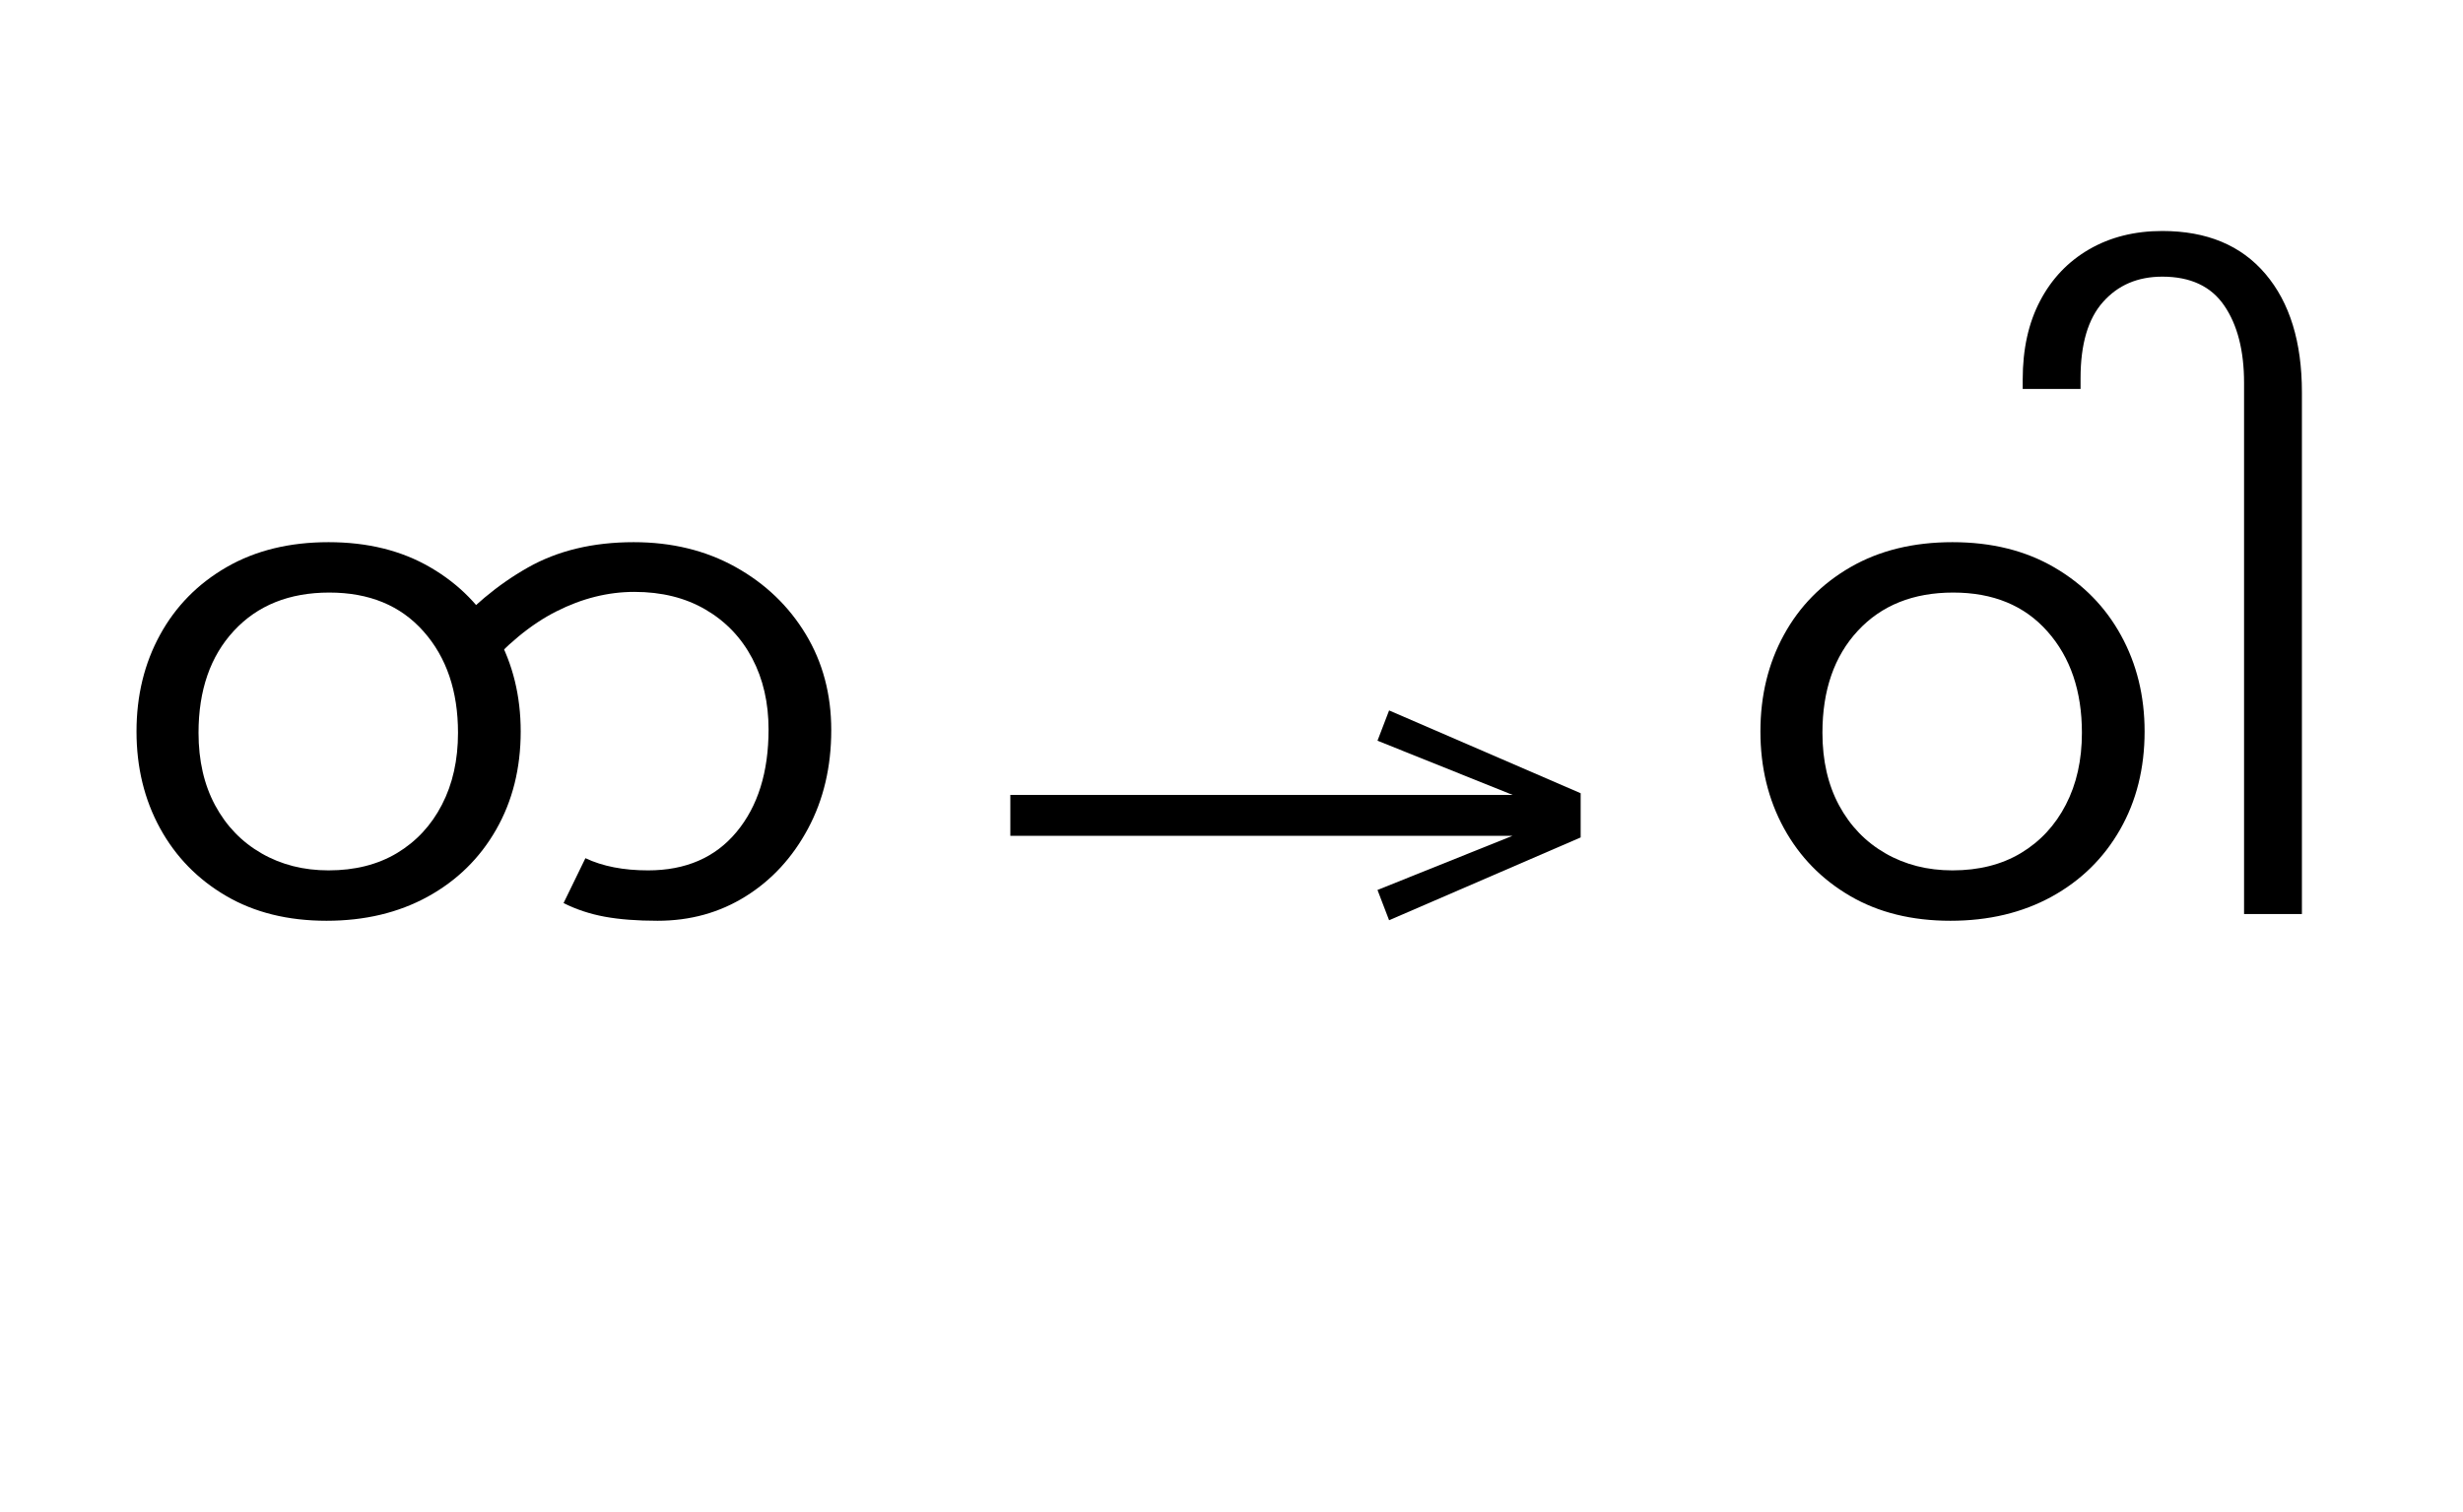 <?xml version="1.0" standalone="no"?>
<!DOCTYPE svg PUBLIC "-//W3C//DTD SVG 1.1//EN"
 "http://www.w3.org/Graphics/SVG/1.1/DTD/svg11.dtd">
<!-- Created with svg_stack (http://github.com/astraw/svg_stack) -->
<svg xmlns="http://www.w3.org/2000/svg" xmlns:sodipodi="http://sodipodi.sourceforge.net/DTD/sodipodi-0.dtd" xmlns:xlink="http://www.w3.org/1999/xlink" version="1.1" width="497.227" height="305.293">
  <defs><g>
<symbol overflow="visible" id="id0:glyph0-0">
<path style="stroke:none;" d="M 10.344 0 L 10.344 -78.547 L 55.547 -78.547 L 55.547 0 Z M 15.953 -72.938 L 15.953 -5.609 L 49.938 -5.609 L 49.938 -72.938 Z M 15.953 -72.938 "/>
</symbol>
<symbol overflow="visible" id="id0:glyph0-1">
<path style="stroke:none;" d="M 36.734 1.094 C 30.504 1.094 25.098 -0.242 20.516 -2.922 C 15.93 -5.598 12.375 -9.242 9.844 -13.859 C 7.312 -18.484 6.047 -23.691 6.047 -29.484 C 6.047 -35.273 7.312 -40.477 9.844 -45.094 C 12.375 -49.719 15.969 -53.367 20.625 -56.047 C 25.281 -58.723 30.758 -60.062 37.062 -60.062 C 43.375 -60.062 48.859 -58.703 53.516 -55.984 C 58.172 -53.273 61.766 -49.609 64.297 -44.984 C 66.828 -40.367 68.094 -35.203 68.094 -29.484 C 68.094 -23.535 66.77 -18.25 64.125 -13.625 C 61.488 -9.008 57.805 -5.398 53.078 -2.797 C 48.348 -0.203 42.898 1.094 36.734 1.094 Z M 37.062 -7.047 C 41.32 -7.047 45.008 -7.977 48.125 -9.844 C 51.238 -11.719 53.656 -14.32 55.375 -17.656 C 57.102 -20.988 57.969 -24.859 57.969 -29.266 C 57.969 -36.004 56.113 -41.461 52.406 -45.641 C 48.707 -49.828 43.633 -51.922 37.188 -51.922 C 30.727 -51.922 25.594 -49.863 21.781 -45.75 C 17.969 -41.645 16.062 -36.148 16.062 -29.266 C 16.062 -24.785 16.957 -20.879 18.75 -17.547 C 20.551 -14.211 23.047 -11.629 26.234 -9.797 C 29.422 -7.961 33.031 -7.047 37.062 -7.047 Z M 37.062 -7.047 "/>
</symbol>
<symbol overflow="visible" id="id0:glyph0-2">
<path style="stroke:none;" d="M 16.062 1.094 C 12.758 1.094 9.914 0.875 7.531 0.438 C 5.145 0 2.926 -0.734 0.875 -1.766 L 4.406 -9.016 C 7.188 -7.703 10.555 -7.047 14.516 -7.047 C 20.609 -7.047 25.375 -9.113 28.812 -13.25 C 32.258 -17.395 33.984 -22.914 33.984 -29.812 C 33.984 -34.133 33.102 -37.961 31.344 -41.297 C 29.582 -44.641 27.07 -47.266 23.812 -49.172 C 20.551 -51.078 16.719 -52.031 12.312 -52.031 C 8.062 -52.031 3.867 -50.984 -0.266 -48.891 C -4.41 -46.805 -8.469 -43.453 -12.438 -38.828 L -18.156 -44.875 C -14.188 -49.5 -9.781 -53.188 -4.938 -55.938 C -0.102 -58.688 5.609 -60.062 12.203 -60.062 C 18.367 -60.062 23.852 -58.723 28.656 -56.047 C 33.457 -53.367 37.234 -49.754 39.984 -45.203 C 42.734 -40.66 44.109 -35.492 44.109 -29.703 C 44.109 -23.766 42.859 -18.461 40.359 -13.797 C 37.867 -9.141 34.516 -5.492 30.297 -2.859 C 26.086 -0.223 21.344 1.094 16.062 1.094 Z M 16.062 1.094 "/>
</symbol>
</g>
<g>
<symbol overflow="visible" id="id1:glyph0-0">
<path style="stroke:none;" d="M 5.375 -96.688 L 69.828 -96.688 L 69.828 0 L 5.375 0 Z M 8.062 -2.688 L 67.141 -2.688 L 67.141 -94 L 8.062 -94 Z M 8.062 -2.688 "/>
</symbol>
<symbol overflow="visible" id="id1:glyph0-1">
<path style="stroke:none;" d="M 68.156 -13.75 L 66.281 -18.641 L 88.094 -27.391 L 6.984 -27.391 L 6.984 -34 L 88.094 -34 L 66.281 -42.75 L 68.156 -47.641 L 99.094 -34.266 L 99.094 -27.125 Z M 68.156 -13.75 "/>
</symbol>
</g>
<g>
<symbol overflow="visible" id="id2:glyph0-0">
<path style="stroke:none;" d="M 10.344 0 L 10.344 -78.547 L 55.547 -78.547 L 55.547 0 Z M 15.953 -72.938 L 15.953 -5.609 L 49.938 -5.609 L 49.938 -72.938 Z M 15.953 -72.938 "/>
</symbol>
<symbol overflow="visible" id="id2:glyph0-1">
<path style="stroke:none;" d="M 36.734 1.094 C 30.504 1.094 25.098 -0.242 20.516 -2.922 C 15.93 -5.598 12.375 -9.242 9.844 -13.859 C 7.312 -18.484 6.047 -23.691 6.047 -29.484 C 6.047 -35.273 7.312 -40.477 9.844 -45.094 C 12.375 -49.719 15.969 -53.367 20.625 -56.047 C 25.281 -58.723 30.758 -60.062 37.062 -60.062 C 43.375 -60.062 48.859 -58.703 53.516 -55.984 C 58.172 -53.273 61.766 -49.609 64.297 -44.984 C 66.828 -40.367 68.094 -35.203 68.094 -29.484 C 68.094 -23.535 66.77 -18.25 64.125 -13.625 C 61.488 -9.008 57.805 -5.398 53.078 -2.797 C 48.348 -0.203 42.898 1.094 36.734 1.094 Z M 37.062 -7.047 C 41.32 -7.047 45.008 -7.977 48.125 -9.844 C 51.238 -11.719 53.656 -14.32 55.375 -17.656 C 57.102 -20.988 57.969 -24.859 57.969 -29.266 C 57.969 -36.004 56.113 -41.461 52.406 -45.641 C 48.707 -49.828 43.633 -51.922 37.188 -51.922 C 30.727 -51.922 25.594 -49.863 21.781 -45.75 C 17.969 -41.645 16.062 -36.148 16.062 -29.266 C 16.062 -24.785 16.957 -20.879 18.75 -17.547 C 20.551 -14.211 23.047 -11.629 26.234 -9.797 C 29.422 -7.961 33.031 -7.047 37.062 -7.047 Z M 37.062 -7.047 "/>
</symbol>
<symbol overflow="visible" id="id2:glyph0-2">
<path style="stroke:none;" d="M 10.016 0 L 10.016 -85.797 C 10.016 -91.004 8.945 -95.164 6.812 -98.281 C 4.688 -101.395 1.352 -102.953 -3.188 -102.953 C -7.145 -102.953 -10.332 -101.594 -12.75 -98.875 C -15.176 -96.164 -16.391 -92.062 -16.391 -86.562 L -16.391 -84.812 L -25.734 -84.812 L -25.734 -86.344 C -25.734 -91.258 -24.797 -95.492 -22.922 -99.047 C -21.055 -102.609 -18.422 -105.379 -15.016 -107.359 C -11.609 -109.336 -7.664 -110.328 -3.188 -110.328 C 4 -110.328 9.551 -108.016 13.469 -103.391 C 17.395 -98.773 19.359 -92.398 19.359 -84.266 L 19.359 0 Z M 10.016 0 "/>
</symbol>
</g>
</defs>
  <g id="id0:id0" transform="matrix(1.25,0,0,1.25,0.0,0.0)"><g id="id0:surface1">
<g style="fill:rgb(0%,0%,0%);fill-opacity:1;">
  <use xlink:href="#id0:glyph0-1" x="16" y="147.641"/>
  <use xlink:href="#id0:glyph0-2" x="90.141" y="147.641"/>
</g>
</g>
</g>
  <g id="id1:id1" transform="matrix(1.25,0,0,1.25,195.234,51.943)"><g id="id1:surface1">
<g style="fill:rgb(0%,0%,0%);fill-opacity:1;">
  <use xlink:href="#id1:glyph0-1" x="0" y="120.844"/>
</g>
</g>
</g>
  <g id="id2:id2" transform="matrix(1.25,0,0,1.25,327.832,0.0)"><g id="id2:surface1">
<g style="fill:rgb(0%,0%,0%);fill-opacity:1;">
  <use xlink:href="#id2:glyph0-1" x="16" y="147.641"/>
  <use xlink:href="#id2:glyph0-2" x="90.141" y="147.641"/>
</g>
</g>
</g>
</svg>

